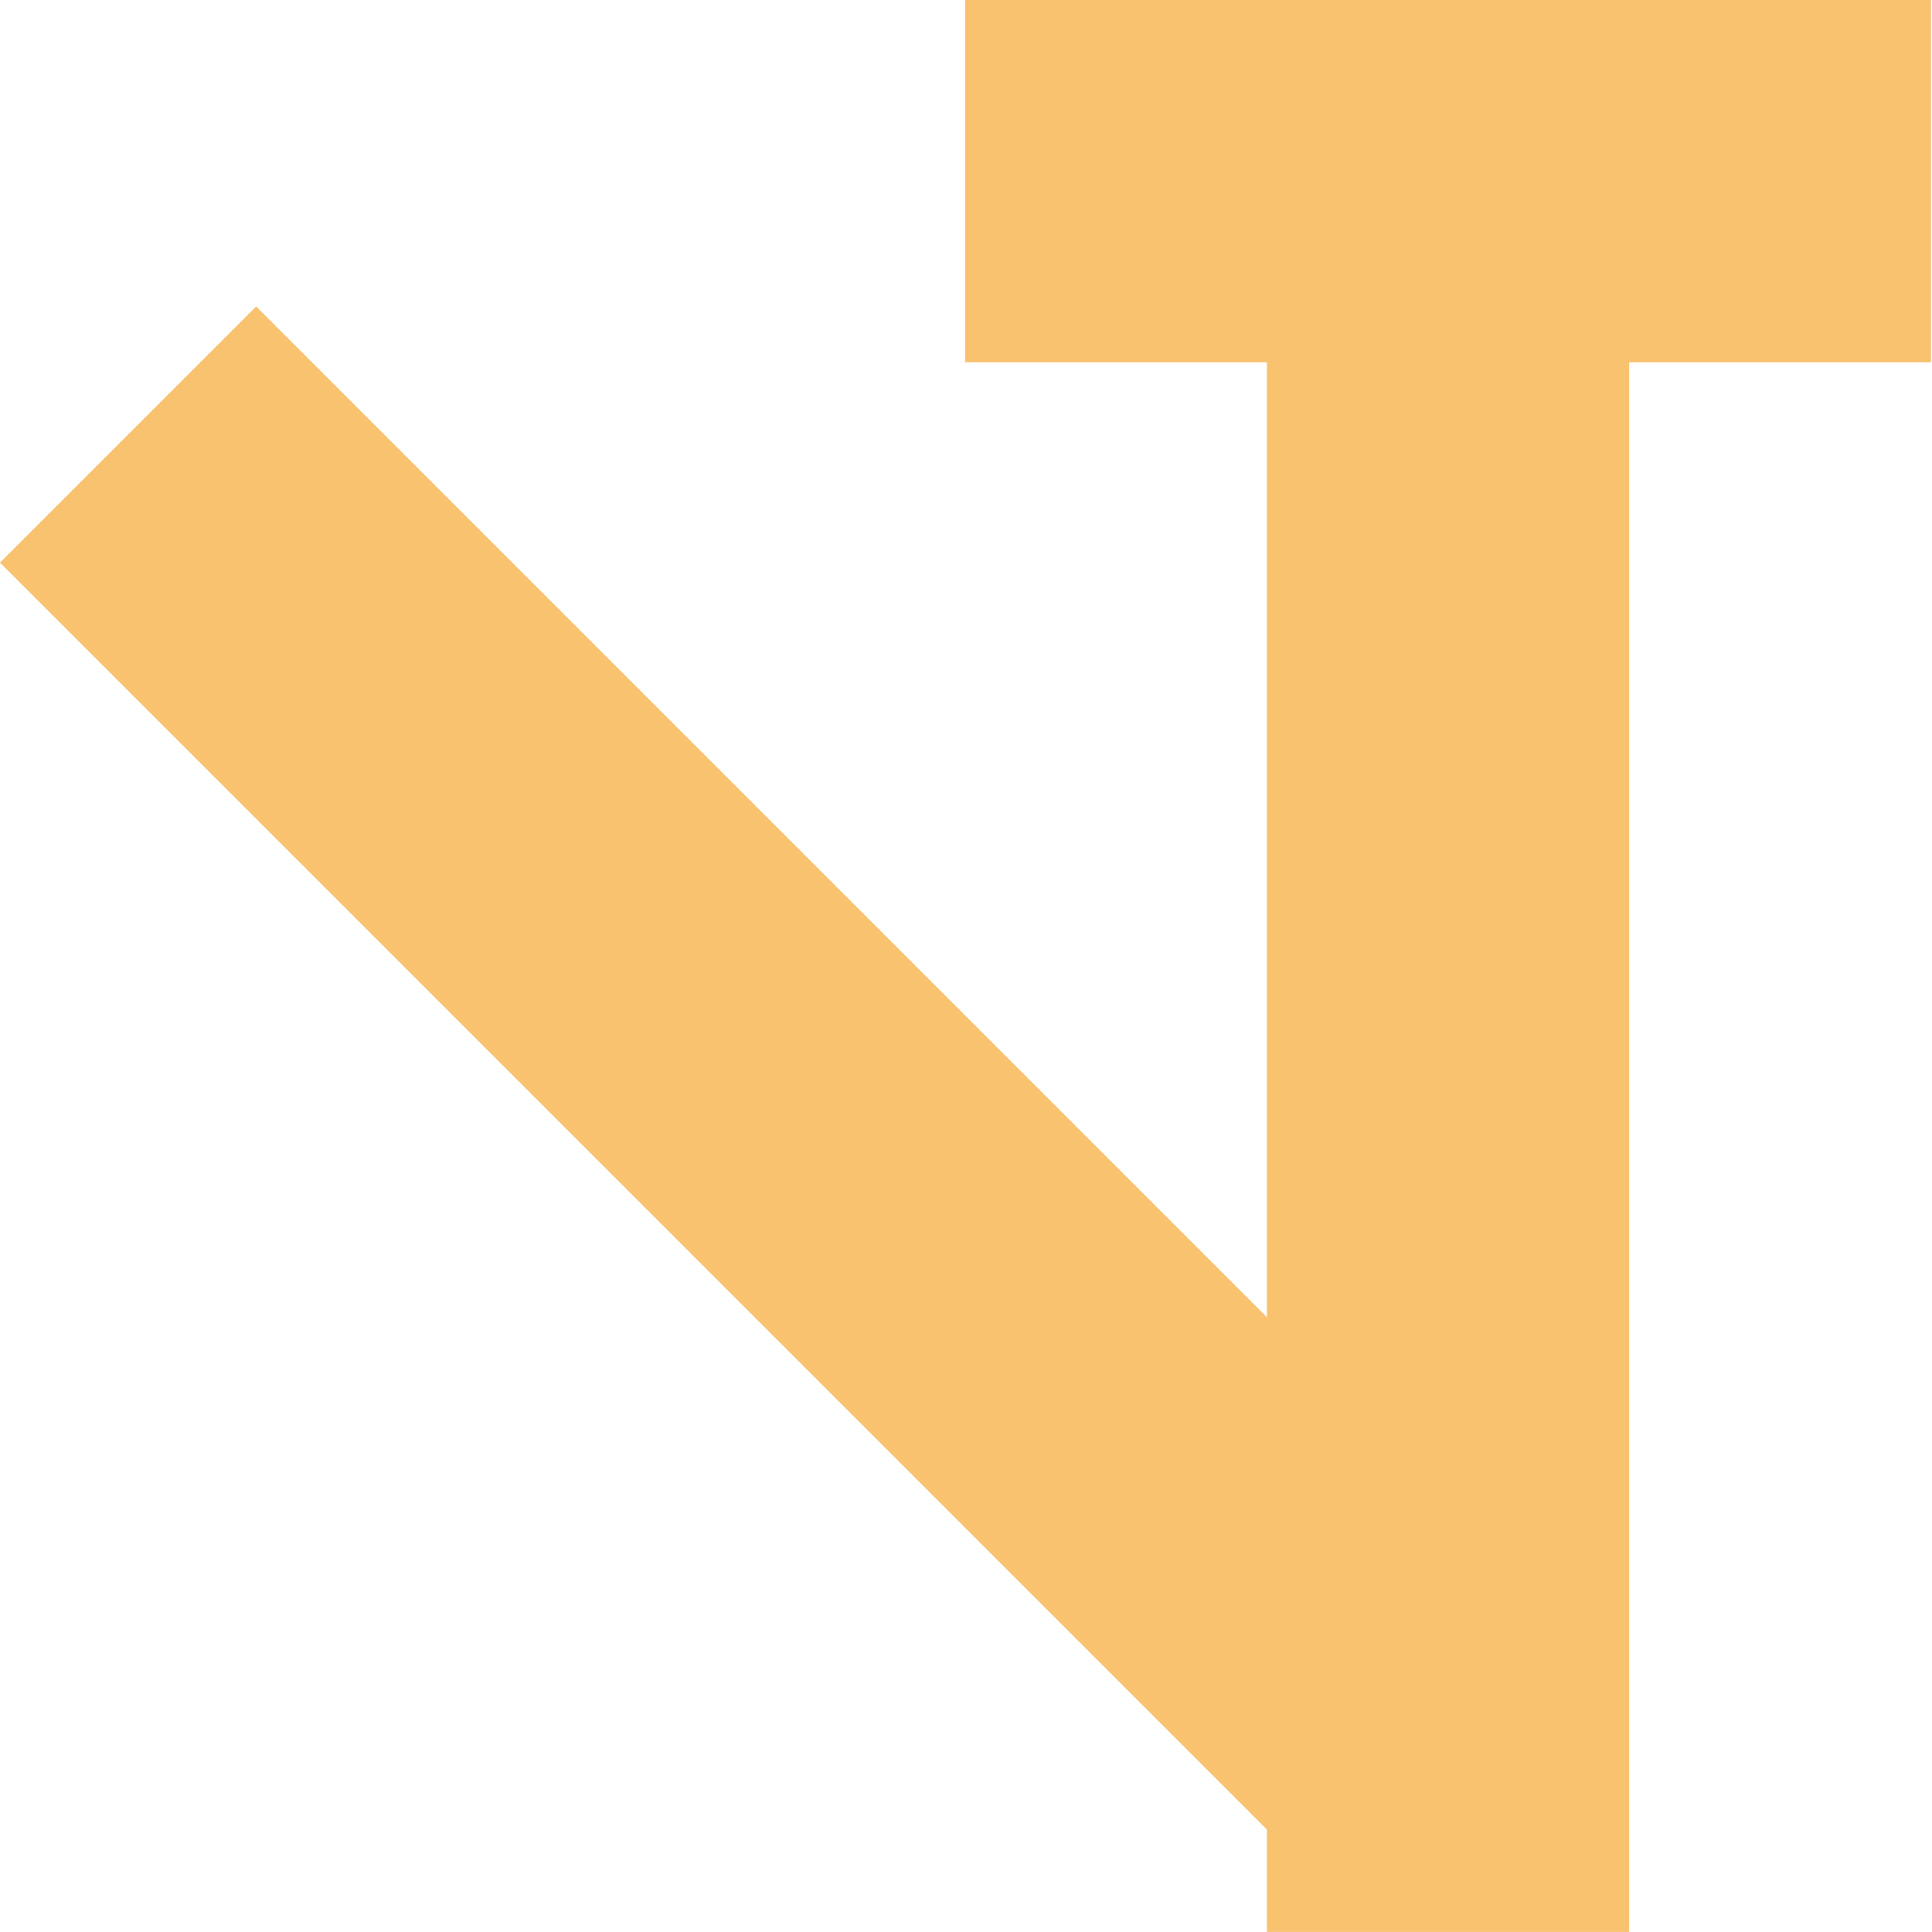 <svg xmlns="http://www.w3.org/2000/svg" xmlns:xlink="http://www.w3.org/1999/xlink" width="32" height="32" viewBox="0 0 8.467 8.467"><defs><linearGradient id="d"><stop offset="0" style="stop-color:#f9c26f;stop-opacity:1"/></linearGradient><linearGradient id="c"><stop offset="0" style="stop-color:#4b386b;stop-opacity:1"/></linearGradient><linearGradient id="b"><stop offset="0" style="stop-color:#733790;stop-opacity:1"/></linearGradient><linearGradient id="a"><stop offset="0" style="stop-color:#fef7f6;stop-opacity:1"/></linearGradient><linearGradient xlink:href="#a" id="p" x1="-.323" x2="211.343" y1="105.187" y2="105.187" gradientTransform="translate(.323 .646)" gradientUnits="userSpaceOnUse"/><linearGradient xlink:href="#b" id="q" x1="0" x2="52.917" y1="-105.833" y2="-105.833" gradientUnits="userSpaceOnUse"/><linearGradient xlink:href="#c" id="m" x1="52.917" x2="105.833" y1="-105.833" y2="-105.833" gradientTransform="translate(-52.917 211.667)" gradientUnits="userSpaceOnUse"/><linearGradient xlink:href="#d" id="k" x1="105.833" x2="158.75" y1="-105.833" y2="-105.833" gradientTransform="matrix(.75 0 0 1 -122.89 -43.66)" gradientUnits="userSpaceOnUse"/><linearGradient xlink:href="#d" id="j" x1="105.833" x2="158.75" y1="-105.833" y2="-105.833" gradientTransform="matrix(.75 0 0 1 59.531 0)" gradientUnits="userSpaceOnUse"/><linearGradient xlink:href="#d" id="l" x1="52.917" x2="105.833" y1="-105.833" y2="-105.833" gradientTransform="matrix(.75 0 0 .5 -39.688 211.667)" gradientUnits="userSpaceOnUse"/><linearGradient xlink:href="#d" id="e" x1="105.833" x2="158.75" y1="-105.833" y2="-105.833" gradientTransform="matrix(.75 0 0 1 59.531 0)" gradientUnits="userSpaceOnUse"/><linearGradient xlink:href="#d" id="f" x1="105.833" x2="158.75" y1="-105.833" y2="-105.833" gradientTransform="matrix(.75 0 0 1 -122.89 -43.66)" gradientUnits="userSpaceOnUse"/><linearGradient xlink:href="#d" id="g" x1="52.917" x2="105.833" y1="-105.833" y2="-105.833" gradientTransform="matrix(.75 0 0 .5 -39.688 211.667)" gradientUnits="userSpaceOnUse"/><linearGradient xlink:href="#a" id="h" x1="-.323" x2="211.343" y1="105.187" y2="105.187" gradientTransform="translate(.323 .646)" gradientUnits="userSpaceOnUse"/><linearGradient xlink:href="#b" id="i" x1="0" x2="52.917" y1="-105.833" y2="-105.833" gradientUnits="userSpaceOnUse"/><linearGradient xlink:href="#a" id="n" x1="-.323" x2="211.343" y1="105.187" y2="105.187" gradientTransform="translate(.323 .646)" gradientUnits="userSpaceOnUse"/><linearGradient xlink:href="#b" id="o" x1="0" x2="52.917" y1="-105.833" y2="-105.833" gradientUnits="userSpaceOnUse"/></defs><g style="display:inline"><path d="M138.906-211.667h39.688V0h-39.688z" style="display:inline;fill:url(#e);stroke-width:.229;stroke-dasharray:none" transform="matrix(.04 0 0 -.04 -.004 0)"/><path d="M-43.514-255.326h39.688v211.667h-39.688z" style="display:inline;fill:url(#f);stroke-width:.229;stroke-dasharray:none" transform="scale(.04 -.04) rotate(45 -.051 -.124)"/><path d="M0 105.833h39.688v105.833H0z" style="display:inline;fill:url(#g);fill-opacity:1;stroke-width:.162;stroke-dasharray:none" transform="matrix(0 .04 .04 0 -.004 0)"/></g></svg>